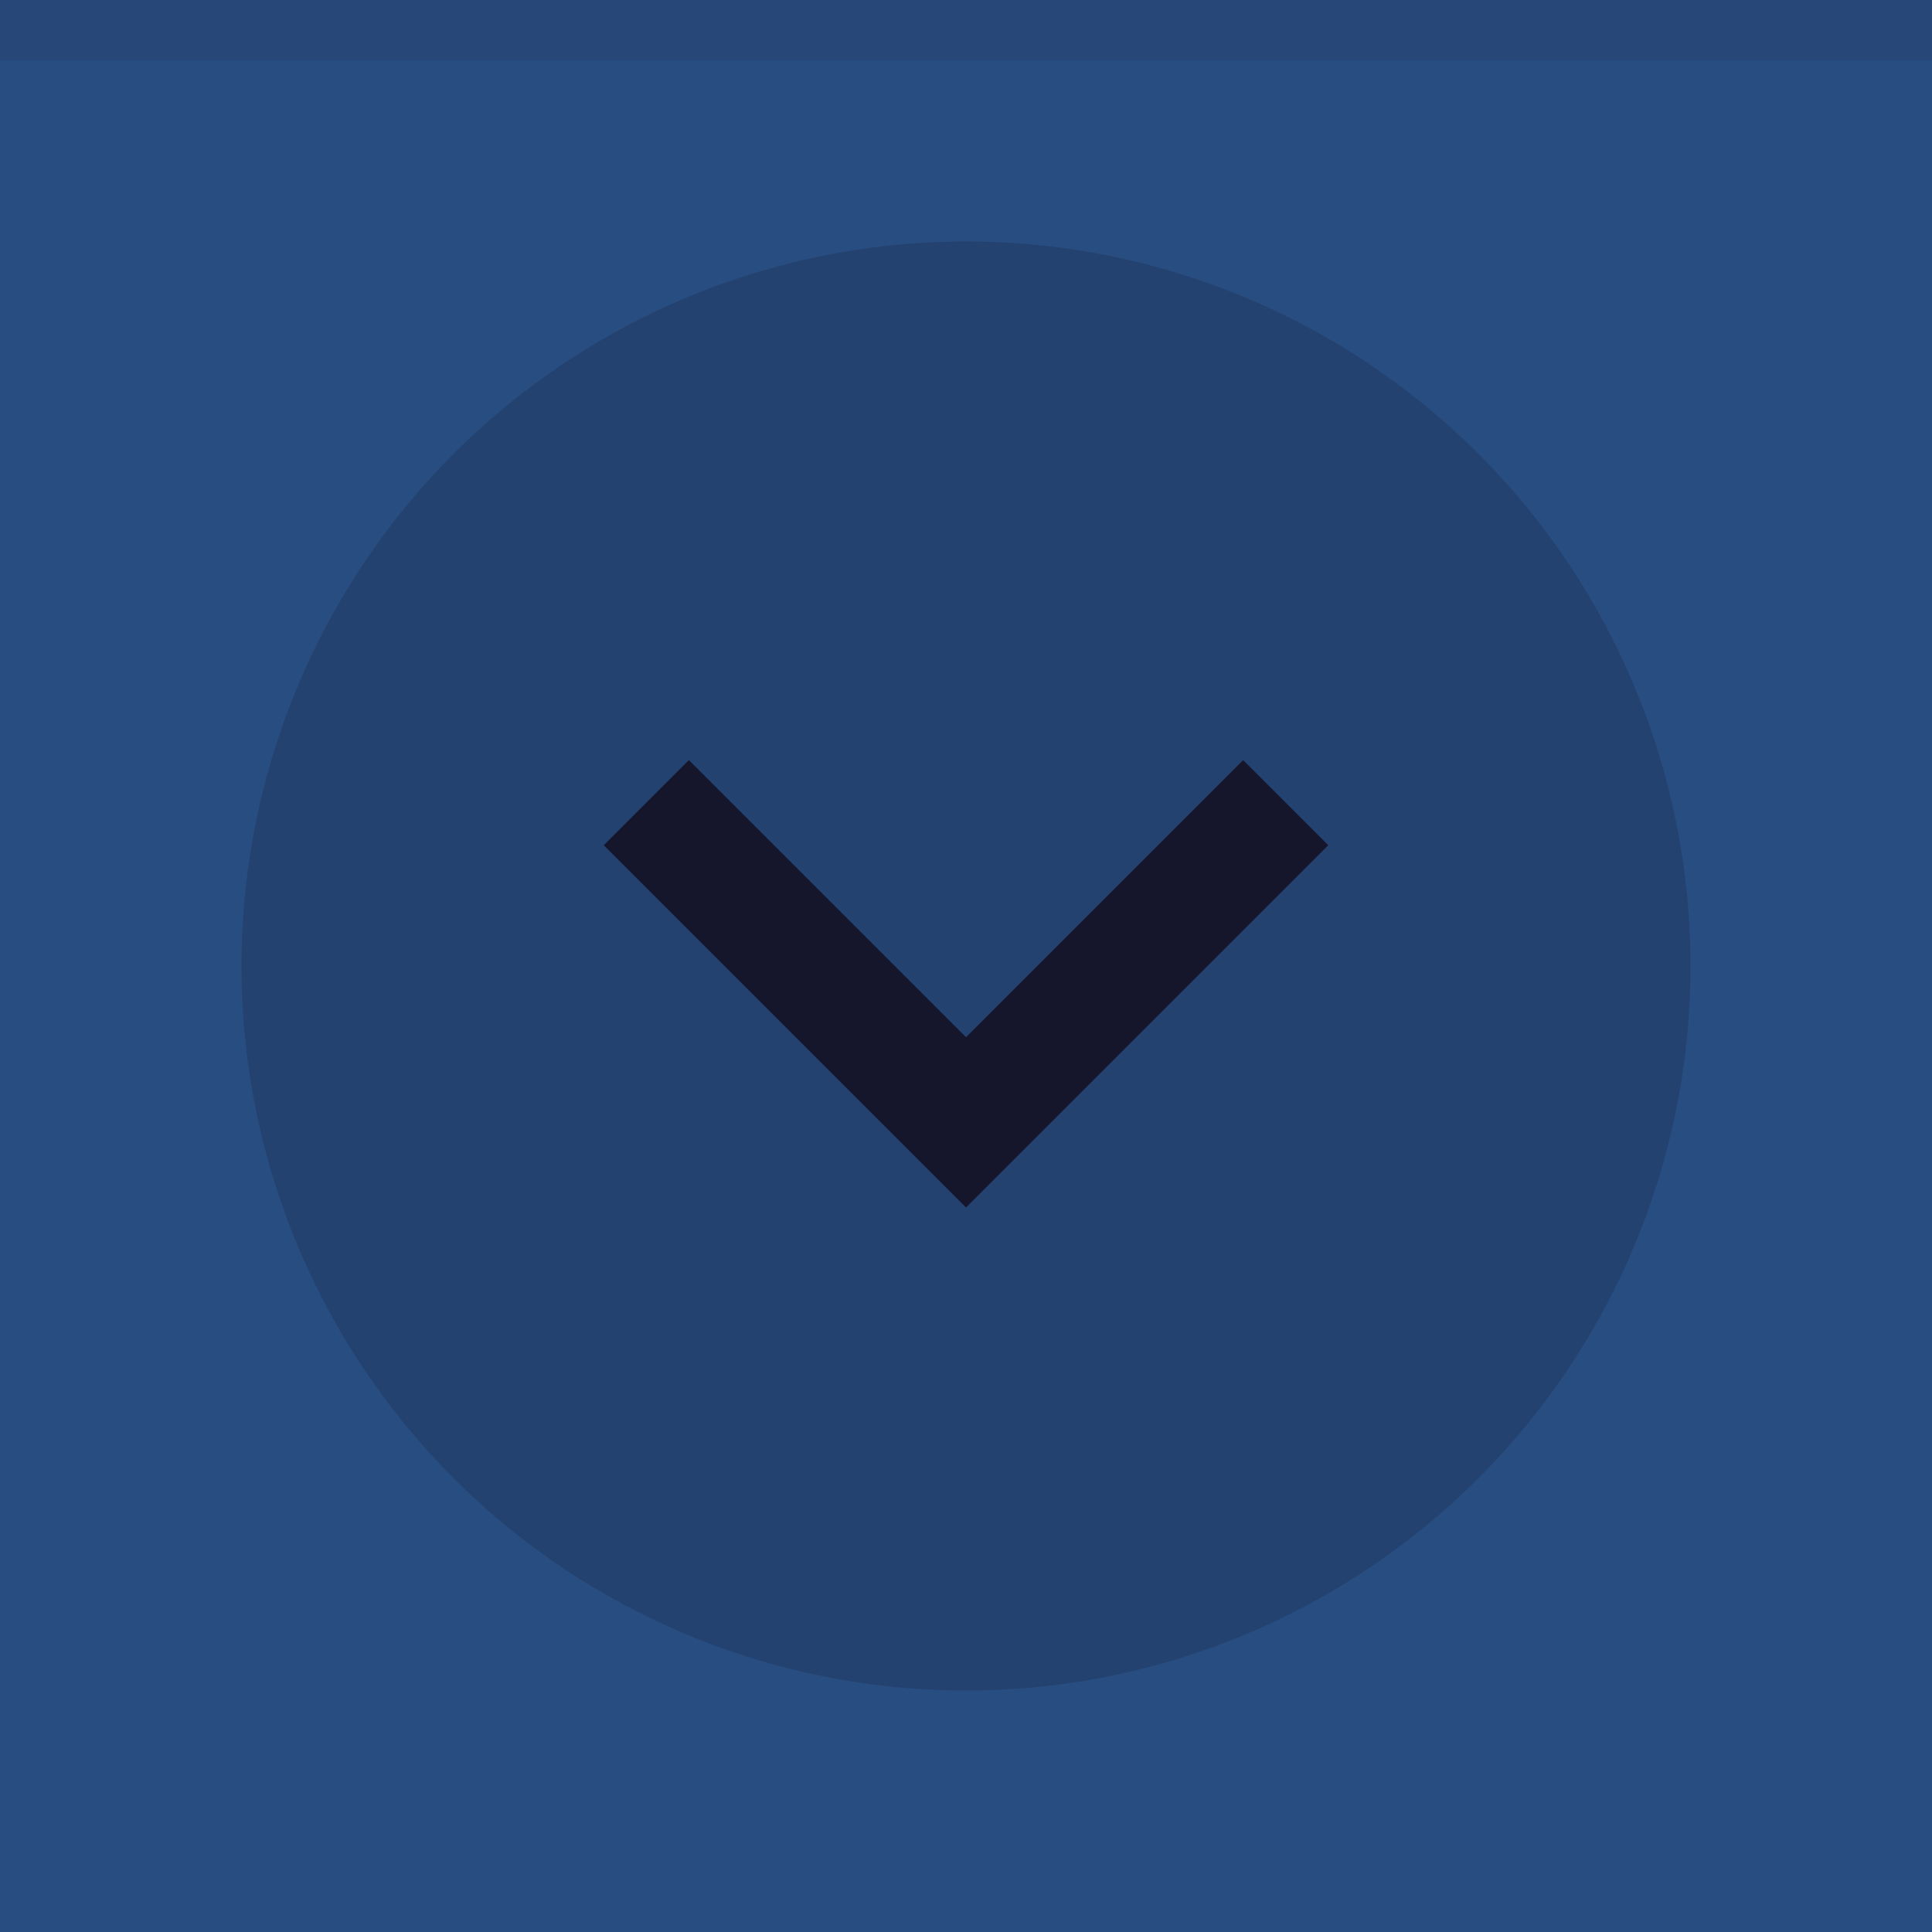 <svg xmlns="http://www.w3.org/2000/svg" width="32" height="32" viewBox="0 0 32 32">
  <rect width="32" height="32" fill="#284d81"/>
  <rect width="32" height="1" fill="#15152b" fill-opacity="0.1"/>
  <g fill="#15152b">
    <circle cx="16" cy="16" r="12" opacity="0.2"/>
    <path d="m22 14-1.41-1.41-4.59 4.59-4.59-4.59-1.41 1.41l6 6z"/>
  </g>
</svg>

